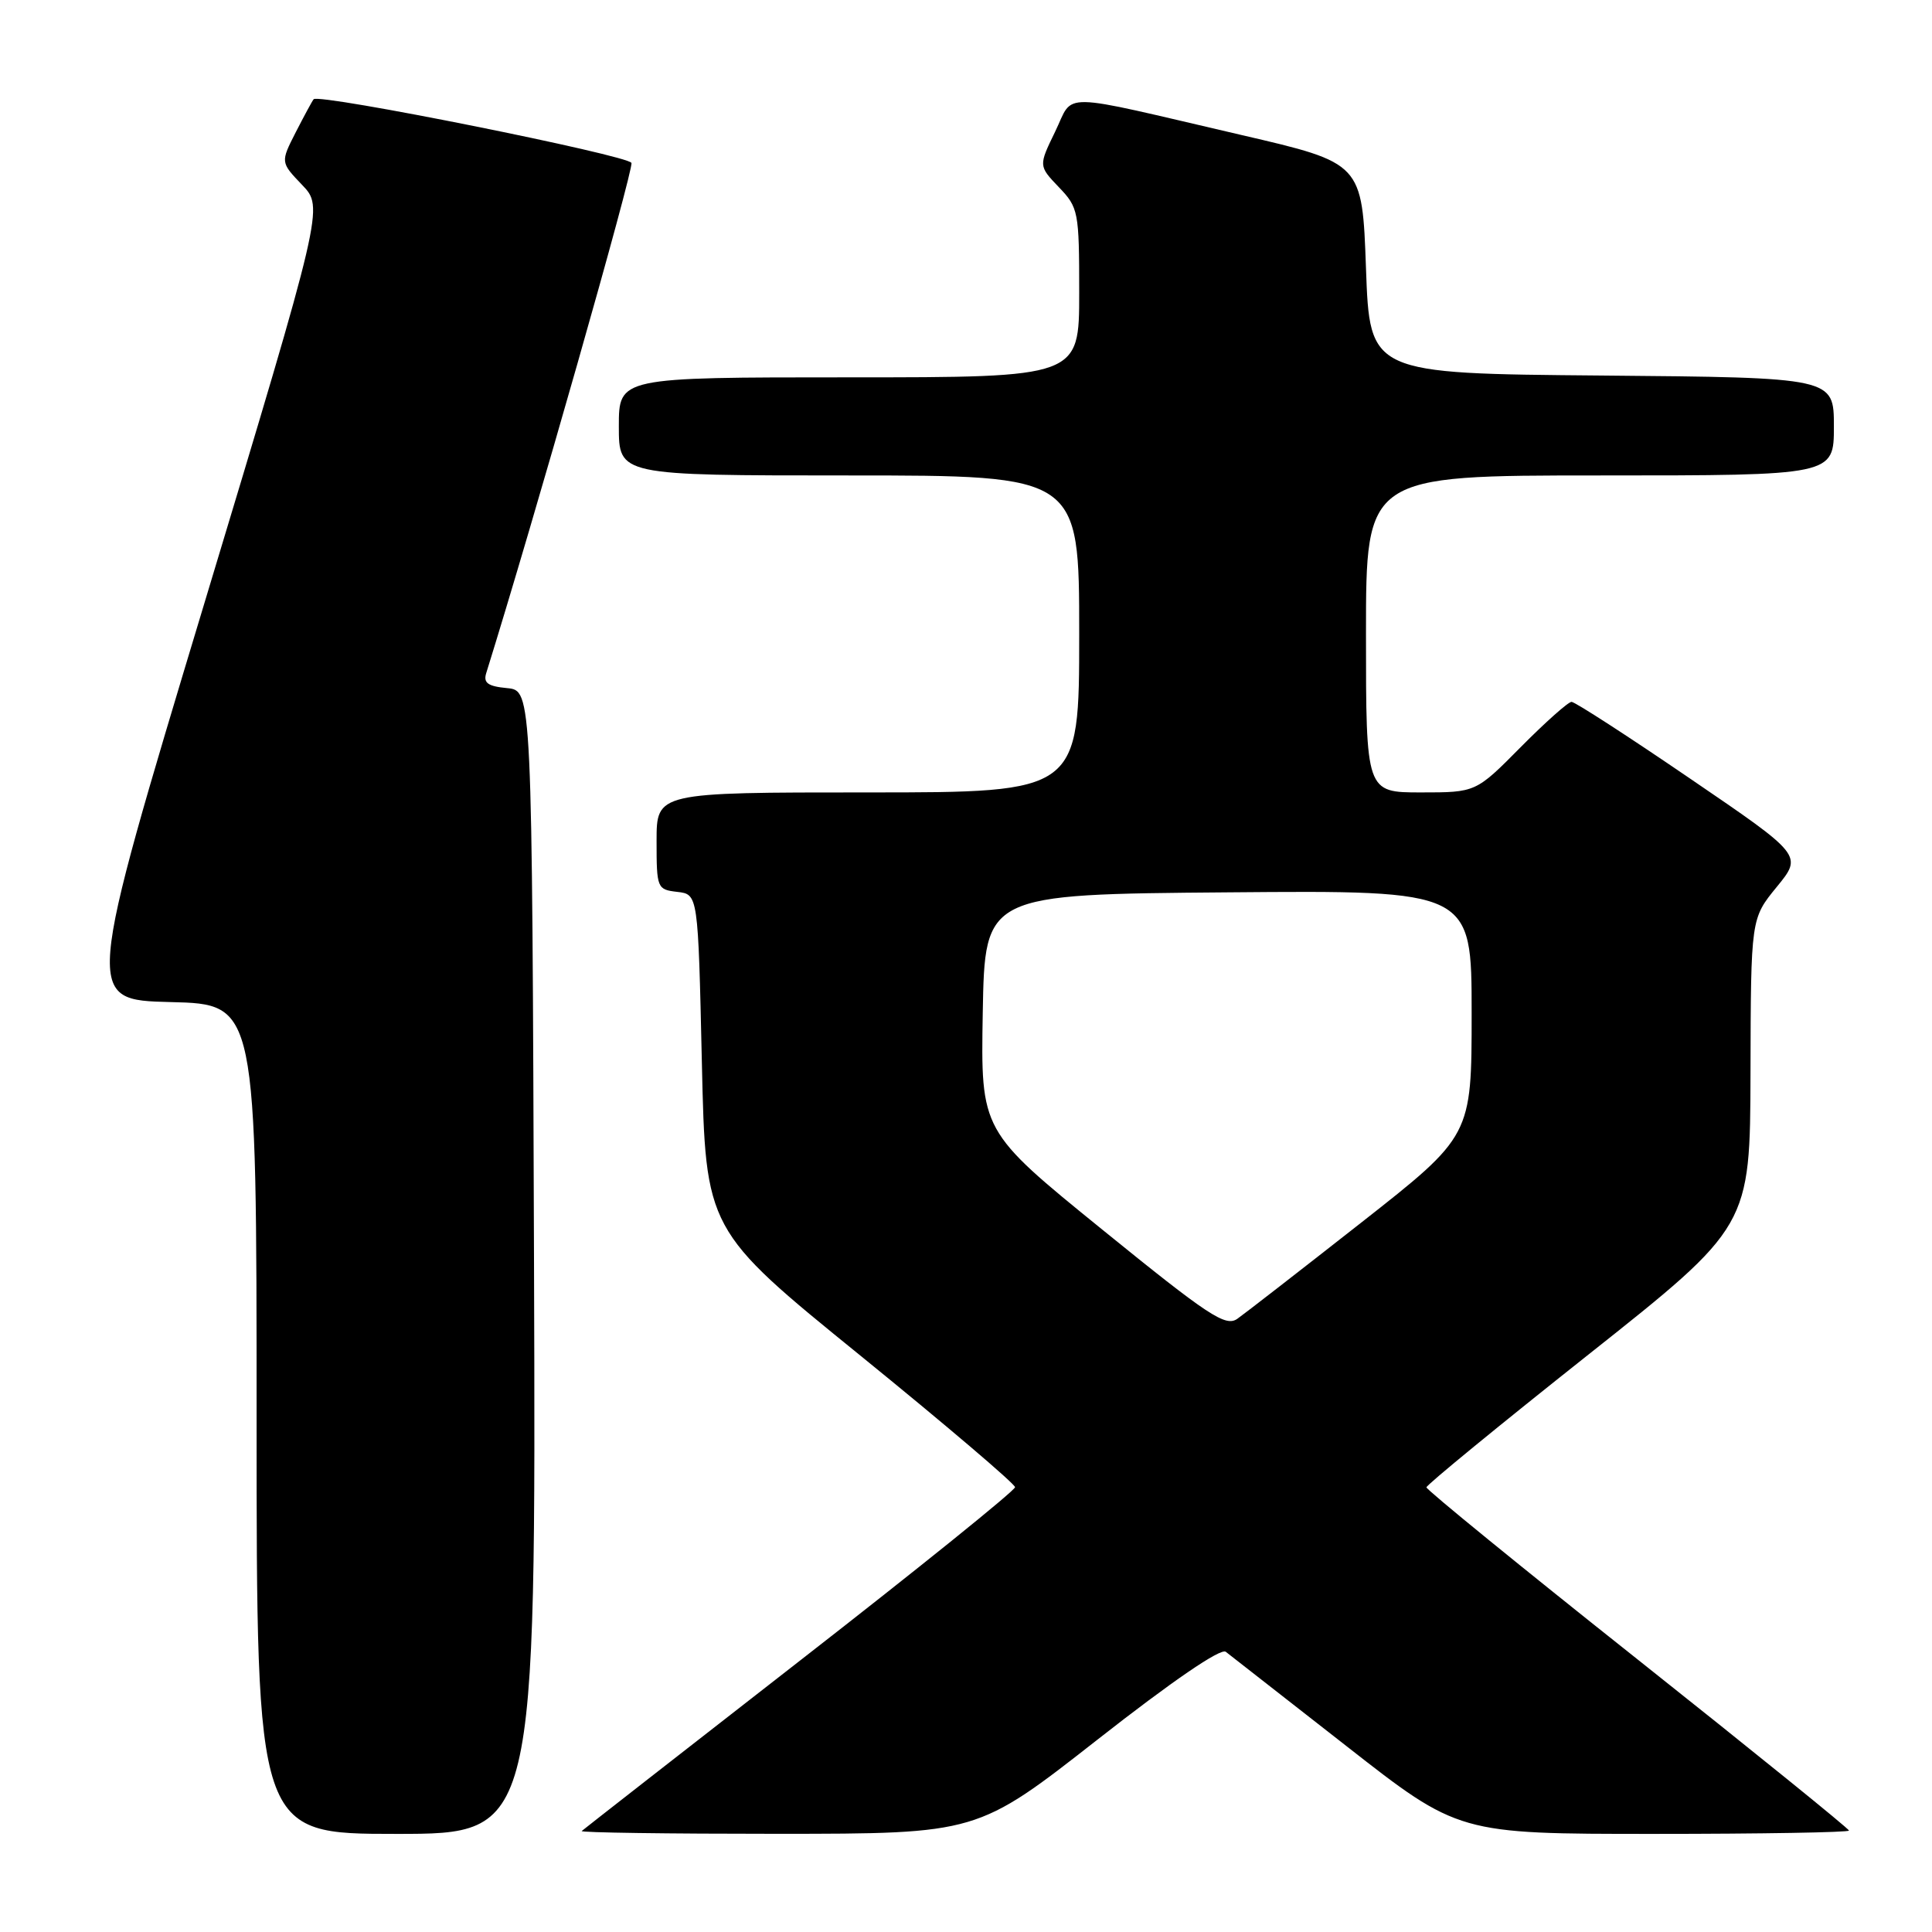 <?xml version="1.0" encoding="UTF-8" standalone="no"?>
<!DOCTYPE svg PUBLIC "-//W3C//DTD SVG 1.1//EN" "http://www.w3.org/Graphics/SVG/1.1/DTD/svg11.dtd" >
<svg xmlns="http://www.w3.org/2000/svg" xmlns:xlink="http://www.w3.org/1999/xlink" version="1.1" viewBox="0 0 256 256">
 <g >
 <path fill="currentColor"
d=" M 70.76 167.25 C 70.50 91.50 70.50 91.50 67.20 91.18 C 64.64 90.94 64.02 90.49 64.43 89.18 C 70.72 69.01 83.99 22.41 83.67 21.59 C 83.28 20.58 42.26 12.35 41.56 13.15 C 41.39 13.34 40.33 15.30 39.20 17.50 C 37.16 21.50 37.16 21.50 40.03 24.50 C 42.90 27.50 42.90 27.50 27.06 80.00 C 11.22 132.50 11.22 132.50 22.61 132.78 C 34.00 133.06 34.00 133.06 34.00 188.03 C 34.00 243.00 34.00 243.00 52.51 243.00 C 71.01 243.00 71.01 243.00 70.76 167.25 Z  M 145.42 230.51 C 155.30 222.76 161.75 218.35 162.42 218.87 C 163.01 219.33 170.20 224.95 178.39 231.35 C 193.27 243.00 193.27 243.00 219.14 243.00 C 233.36 243.00 245.00 242.80 245.00 242.56 C 245.00 242.32 232.40 232.12 217.00 219.89 C 201.60 207.67 189.01 197.40 189.01 197.08 C 189.02 196.76 198.67 188.85 210.46 179.50 C 231.90 162.50 231.90 162.50 231.95 142.10 C 232.00 121.71 232.00 121.71 235.43 117.52 C 238.86 113.33 238.86 113.33 223.95 103.17 C 215.75 97.57 208.68 93.00 208.24 93.00 C 207.80 93.00 204.77 95.70 201.50 99.00 C 195.56 105.00 195.56 105.00 188.28 105.00 C 181.00 105.00 181.00 105.00 181.00 84.00 C 181.00 63.00 181.00 63.00 212.00 63.00 C 243.00 63.00 243.00 63.00 243.00 56.51 C 243.00 50.03 243.00 50.03 212.25 49.76 C 181.50 49.50 181.50 49.50 181.00 35.55 C 180.50 21.60 180.50 21.60 164.50 17.89 C 139.72 12.13 142.38 12.17 139.81 17.45 C 137.61 21.98 137.61 21.98 140.30 24.80 C 142.90 27.51 143.00 28.01 143.00 38.80 C 143.00 50.00 143.00 50.00 112.50 50.00 C 82.00 50.00 82.00 50.00 82.00 56.50 C 82.00 63.00 82.00 63.00 112.50 63.00 C 143.00 63.00 143.00 63.00 143.00 84.00 C 143.00 105.00 143.00 105.00 115.00 105.00 C 87.00 105.00 87.00 105.00 87.00 111.43 C 87.00 117.71 87.07 117.87 89.75 118.18 C 92.50 118.50 92.50 118.50 93.00 140.74 C 93.50 162.98 93.50 162.98 114.00 179.62 C 125.28 188.78 134.50 196.63 134.50 197.06 C 134.50 197.50 121.68 207.84 106.00 220.04 C 90.32 232.25 77.31 242.41 77.08 242.62 C 76.85 242.83 88.55 242.99 103.08 242.99 C 129.50 242.98 129.50 242.98 145.42 230.51 Z  M 146.06 162.93 C 129.95 149.86 129.95 149.86 130.22 134.18 C 130.50 118.50 130.50 118.50 162.75 118.24 C 195.00 117.97 195.00 117.97 195.00 134.24 C 195.00 150.51 195.00 150.51 180.36 162.01 C 172.31 168.33 164.93 174.06 163.95 174.75 C 162.39 175.84 160.17 174.38 146.06 162.93 Z "/>
</g>
</svg>